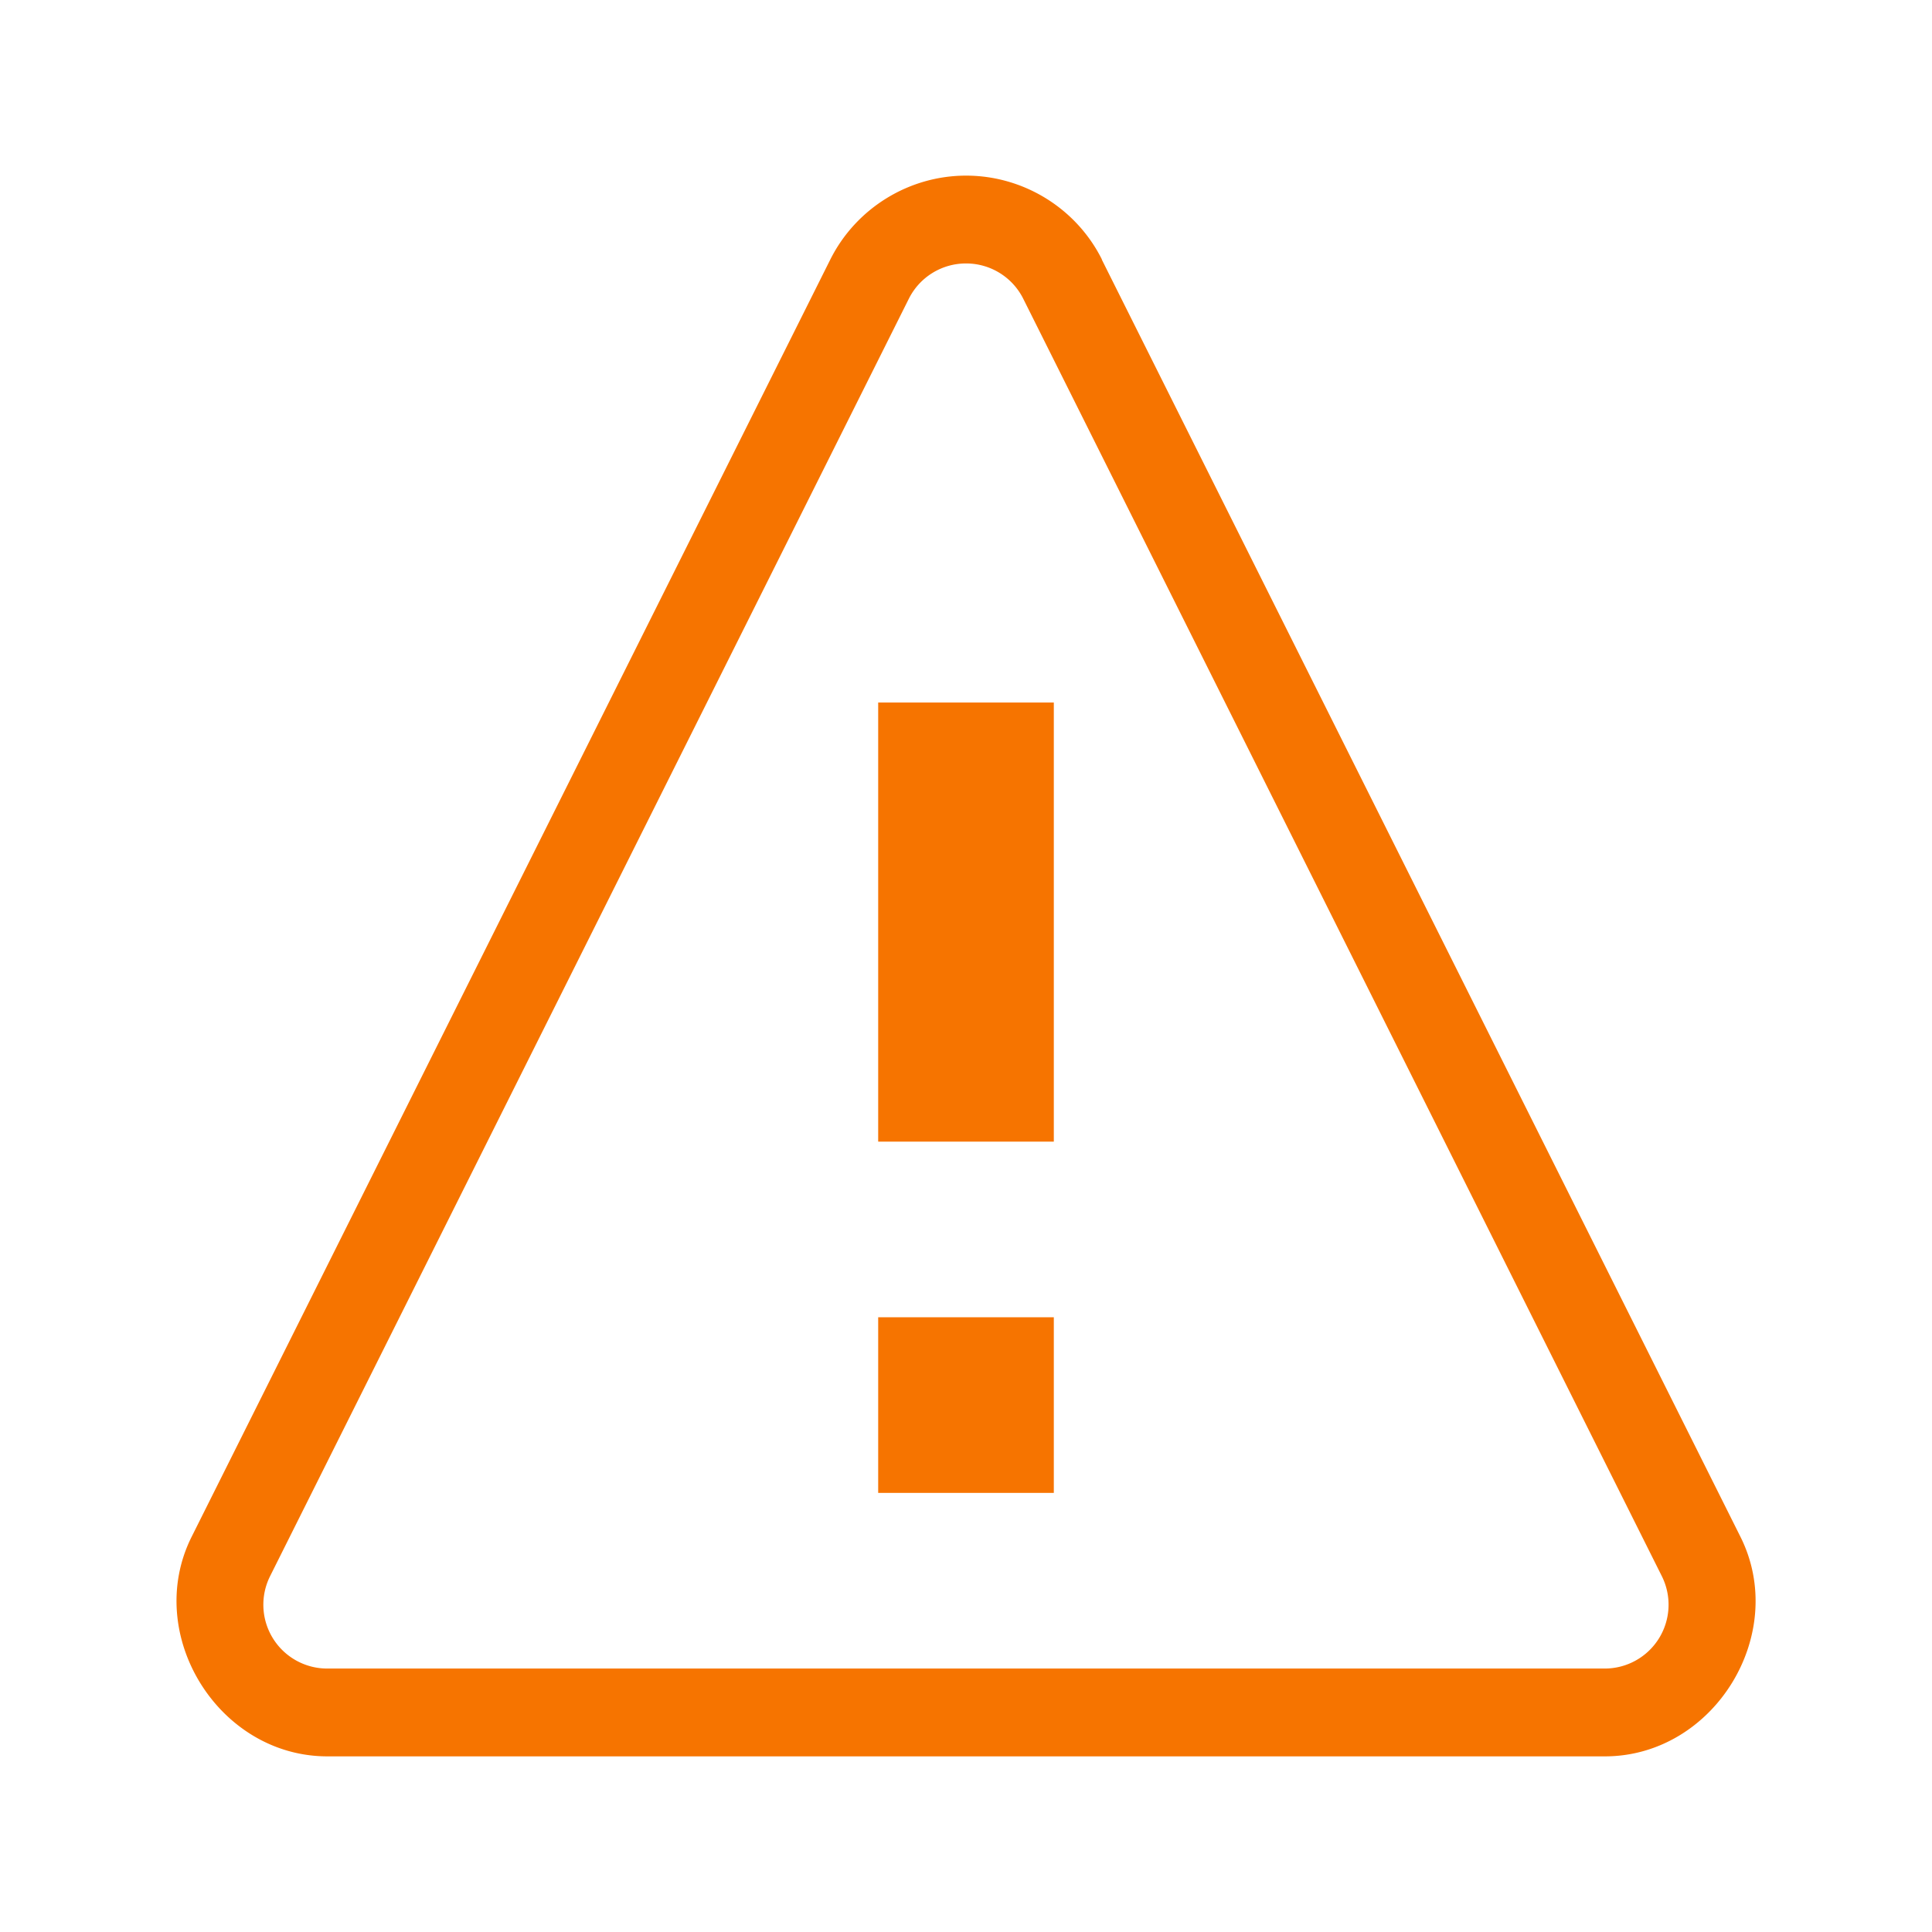 <svg version="1.1" viewBox="0 0 22 22" xmlns="http://www.w3.org/2000/svg">
 <style id="current-color-scheme" type="text/css">.ColorScheme-NeutralText {
            color:#f67400;
        }</style>
 <path class="ColorScheme-NeutralText" d="m11.014 2c-0.657-0.005-1.265 0.368-1.559 0.955l-7.273 14.545c-0.555 1.111 0.305 2.501 1.547 2.5h14.545c1.242 5.79e-4 2.1-1.389 1.545-2.5l-7.273-14.545h0.002c-0.289-0.579-0.884-0.949-1.531-0.955h-0.002zm-0.008 1a0.727 0.727 0 0 1 0.646 0.402l7.271 14.545a0.727 0.727 0 0 1-0.65 1.053h-14.545a0.727 0.727 0 0 1-0.652-1.053l7.273-14.545a0.727 0.727 0 0 1 0.656-0.402zm-1.006 5v5h2v-5h-2zm0 7v2h2v-2h-2z" fill="currentColor"/>
</svg>
